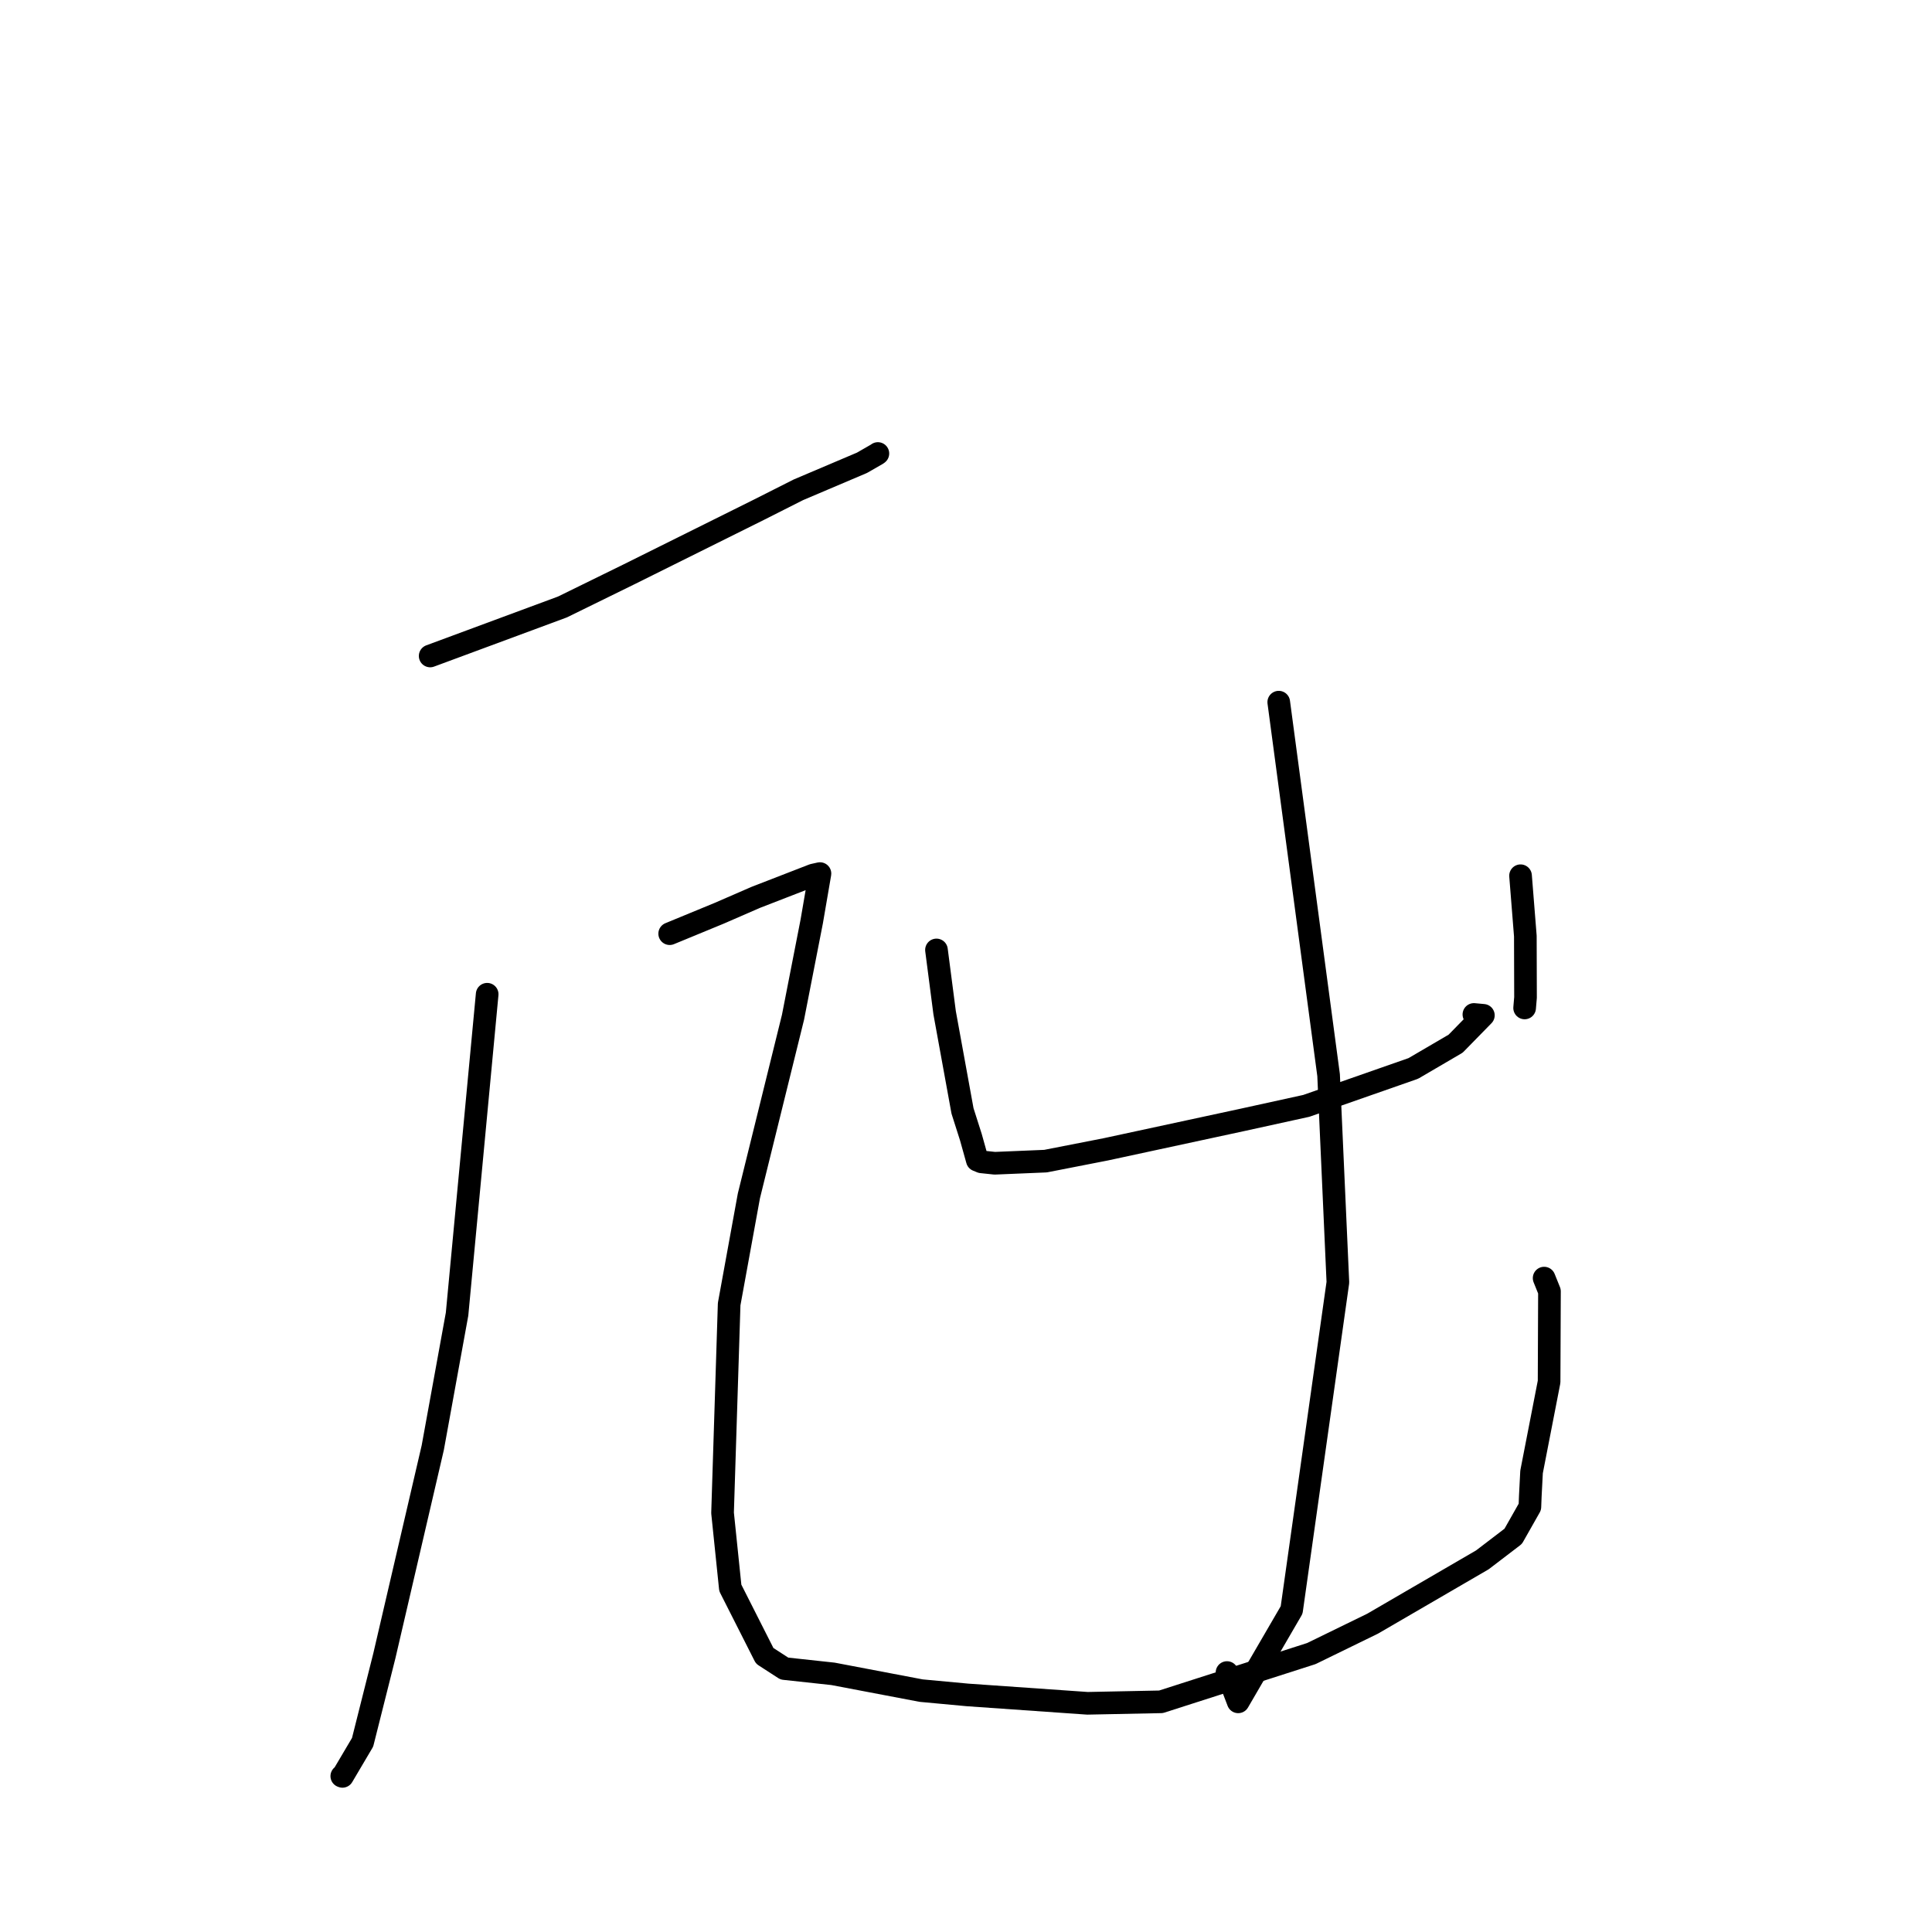 <?xml version="1.0" standalone="no"?>
    <svg width="256" height="256" xmlns="http://www.w3.org/2000/svg" version="1.1">
    <polyline stroke="black" stroke-width="3" stroke-linecap="round" fill="transparent" stroke-linejoin="round" points="56.999 86.92 74.524 80.429 83.324 76.113 100.55 67.548 105.783 64.905 114.216 61.323 116.228 60.167 116.291 60.118 116.319 60.096 116.324 60.092 " />
        <polyline stroke="black" stroke-width="3" stroke-linecap="round" fill="transparent" stroke-linejoin="round" points="64.553 131.742 60.563 174.127 57.342 191.832 50.929 219.405 48.046 230.86 45.377 235.378 45.295 235.348 45.289 235.346 " />
        <polyline stroke="black" stroke-width="3" stroke-linecap="round" fill="transparent" stroke-linejoin="round" points="88.737 123.717 95.31 121.007 100.116 118.916 107.754 115.953 108.368 115.817 108.649 115.754 107.56 122.09 105.078 134.79 99.232 158.457 96.617 172.808 95.742 200.467 96.769 210.405 101.326 219.407 103.935 221.096 110.381 221.794 122.061 224.016 128.202 224.586 144.092 225.697 153.835 225.499 173.761 219.106 181.87 215.15 196.424 206.688 200.508 203.568 202.718 199.669 202.773 198.247 202.939 195.034 205.263 183.095 205.312 171.108 204.605 169.356 " />
        <polyline stroke="black" stroke-width="3" stroke-linecap="round" fill="transparent" stroke-linejoin="round" points="124.087 125.872 125.167 134.19 127.538 147.204 128.647 150.683 129.498 153.727 130.038 153.949 131.814 154.137 138.534 153.856 146.519 152.294 164.488 148.421 173.093 146.533 187.27 141.574 192.876 138.295 196.554 134.537 195.299 134.422 " />
        <polyline stroke="black" stroke-width="3" stroke-linecap="round" fill="transparent" stroke-linejoin="round" points="201.48 116.039 202.116 124.037 202.139 132.17 202.021 133.558 " />
        <polyline stroke="black" stroke-width="3" stroke-linecap="round" fill="transparent" stroke-linejoin="round" points="169.441 93.04 176.046 142.463 177.277 169.918 171.148 213.328 164.068 225.503 162.584 221.621 " />
        </svg>